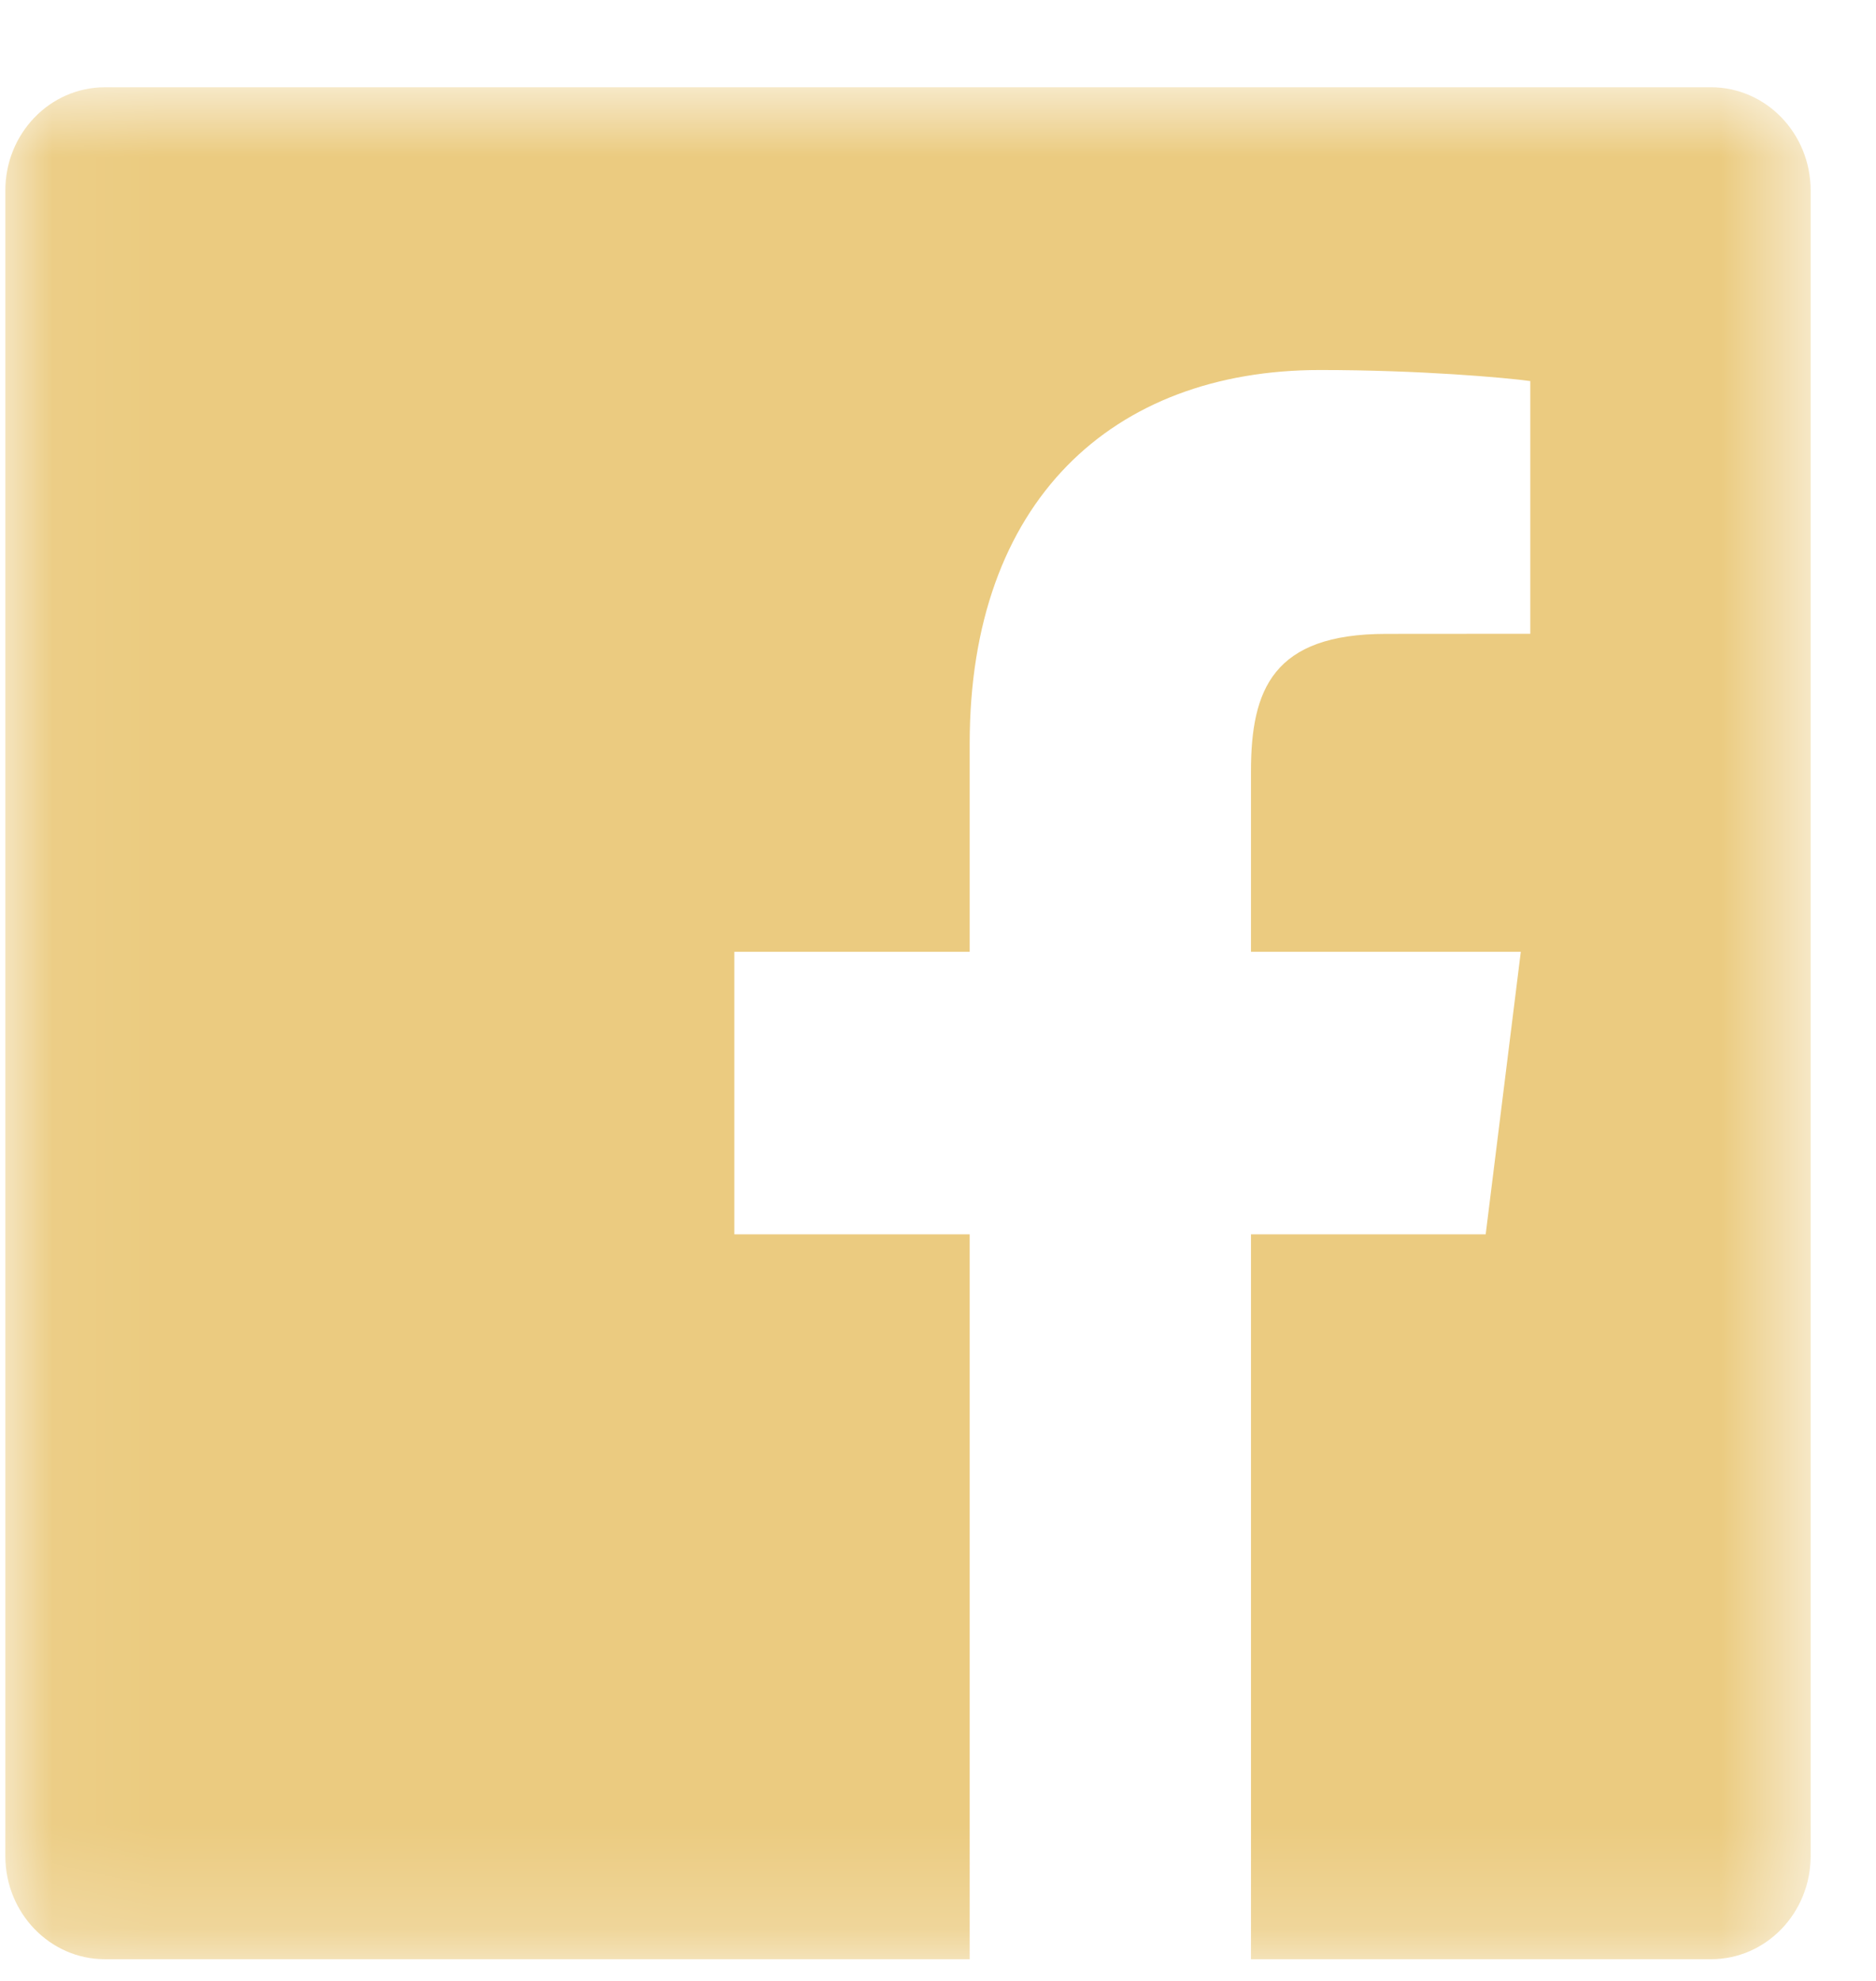 <svg width="18" height="19" viewBox="0 0 18 19" fill="none" xmlns="http://www.w3.org/2000/svg">
<mask id="mask0" mask-type="alpha" maskUnits="userSpaceOnUse" x="0" y="0" width="18" height="19">
<path fill-rule="evenodd" clip-rule="evenodd" d="M0.051 18.792H17.373V0.837H0.051V18.792V18.792Z" fill="white"/>
</mask>
<g mask="url(#mask0)">
<path fill-rule="evenodd" clip-rule="evenodd" d="M16.417 0.837H1.007C0.479 0.837 0.051 1.28 0.051 1.828V17.801C0.051 18.349 0.479 18.792 1.007 18.792H9.304V11.839H7.046V9.129H9.304V7.131C9.304 4.811 10.67 3.549 12.666 3.549C13.622 3.549 14.444 3.622 14.683 3.655V6.079L13.299 6.08C12.213 6.08 12.003 6.614 12.003 7.399V9.129H14.592L14.255 11.839H12.003V18.792H16.417C16.945 18.792 17.373 18.349 17.373 17.801V1.828C17.373 1.28 16.945 0.837 16.417 0.837" fill="#EBCB80"/>
</g>
</svg>
